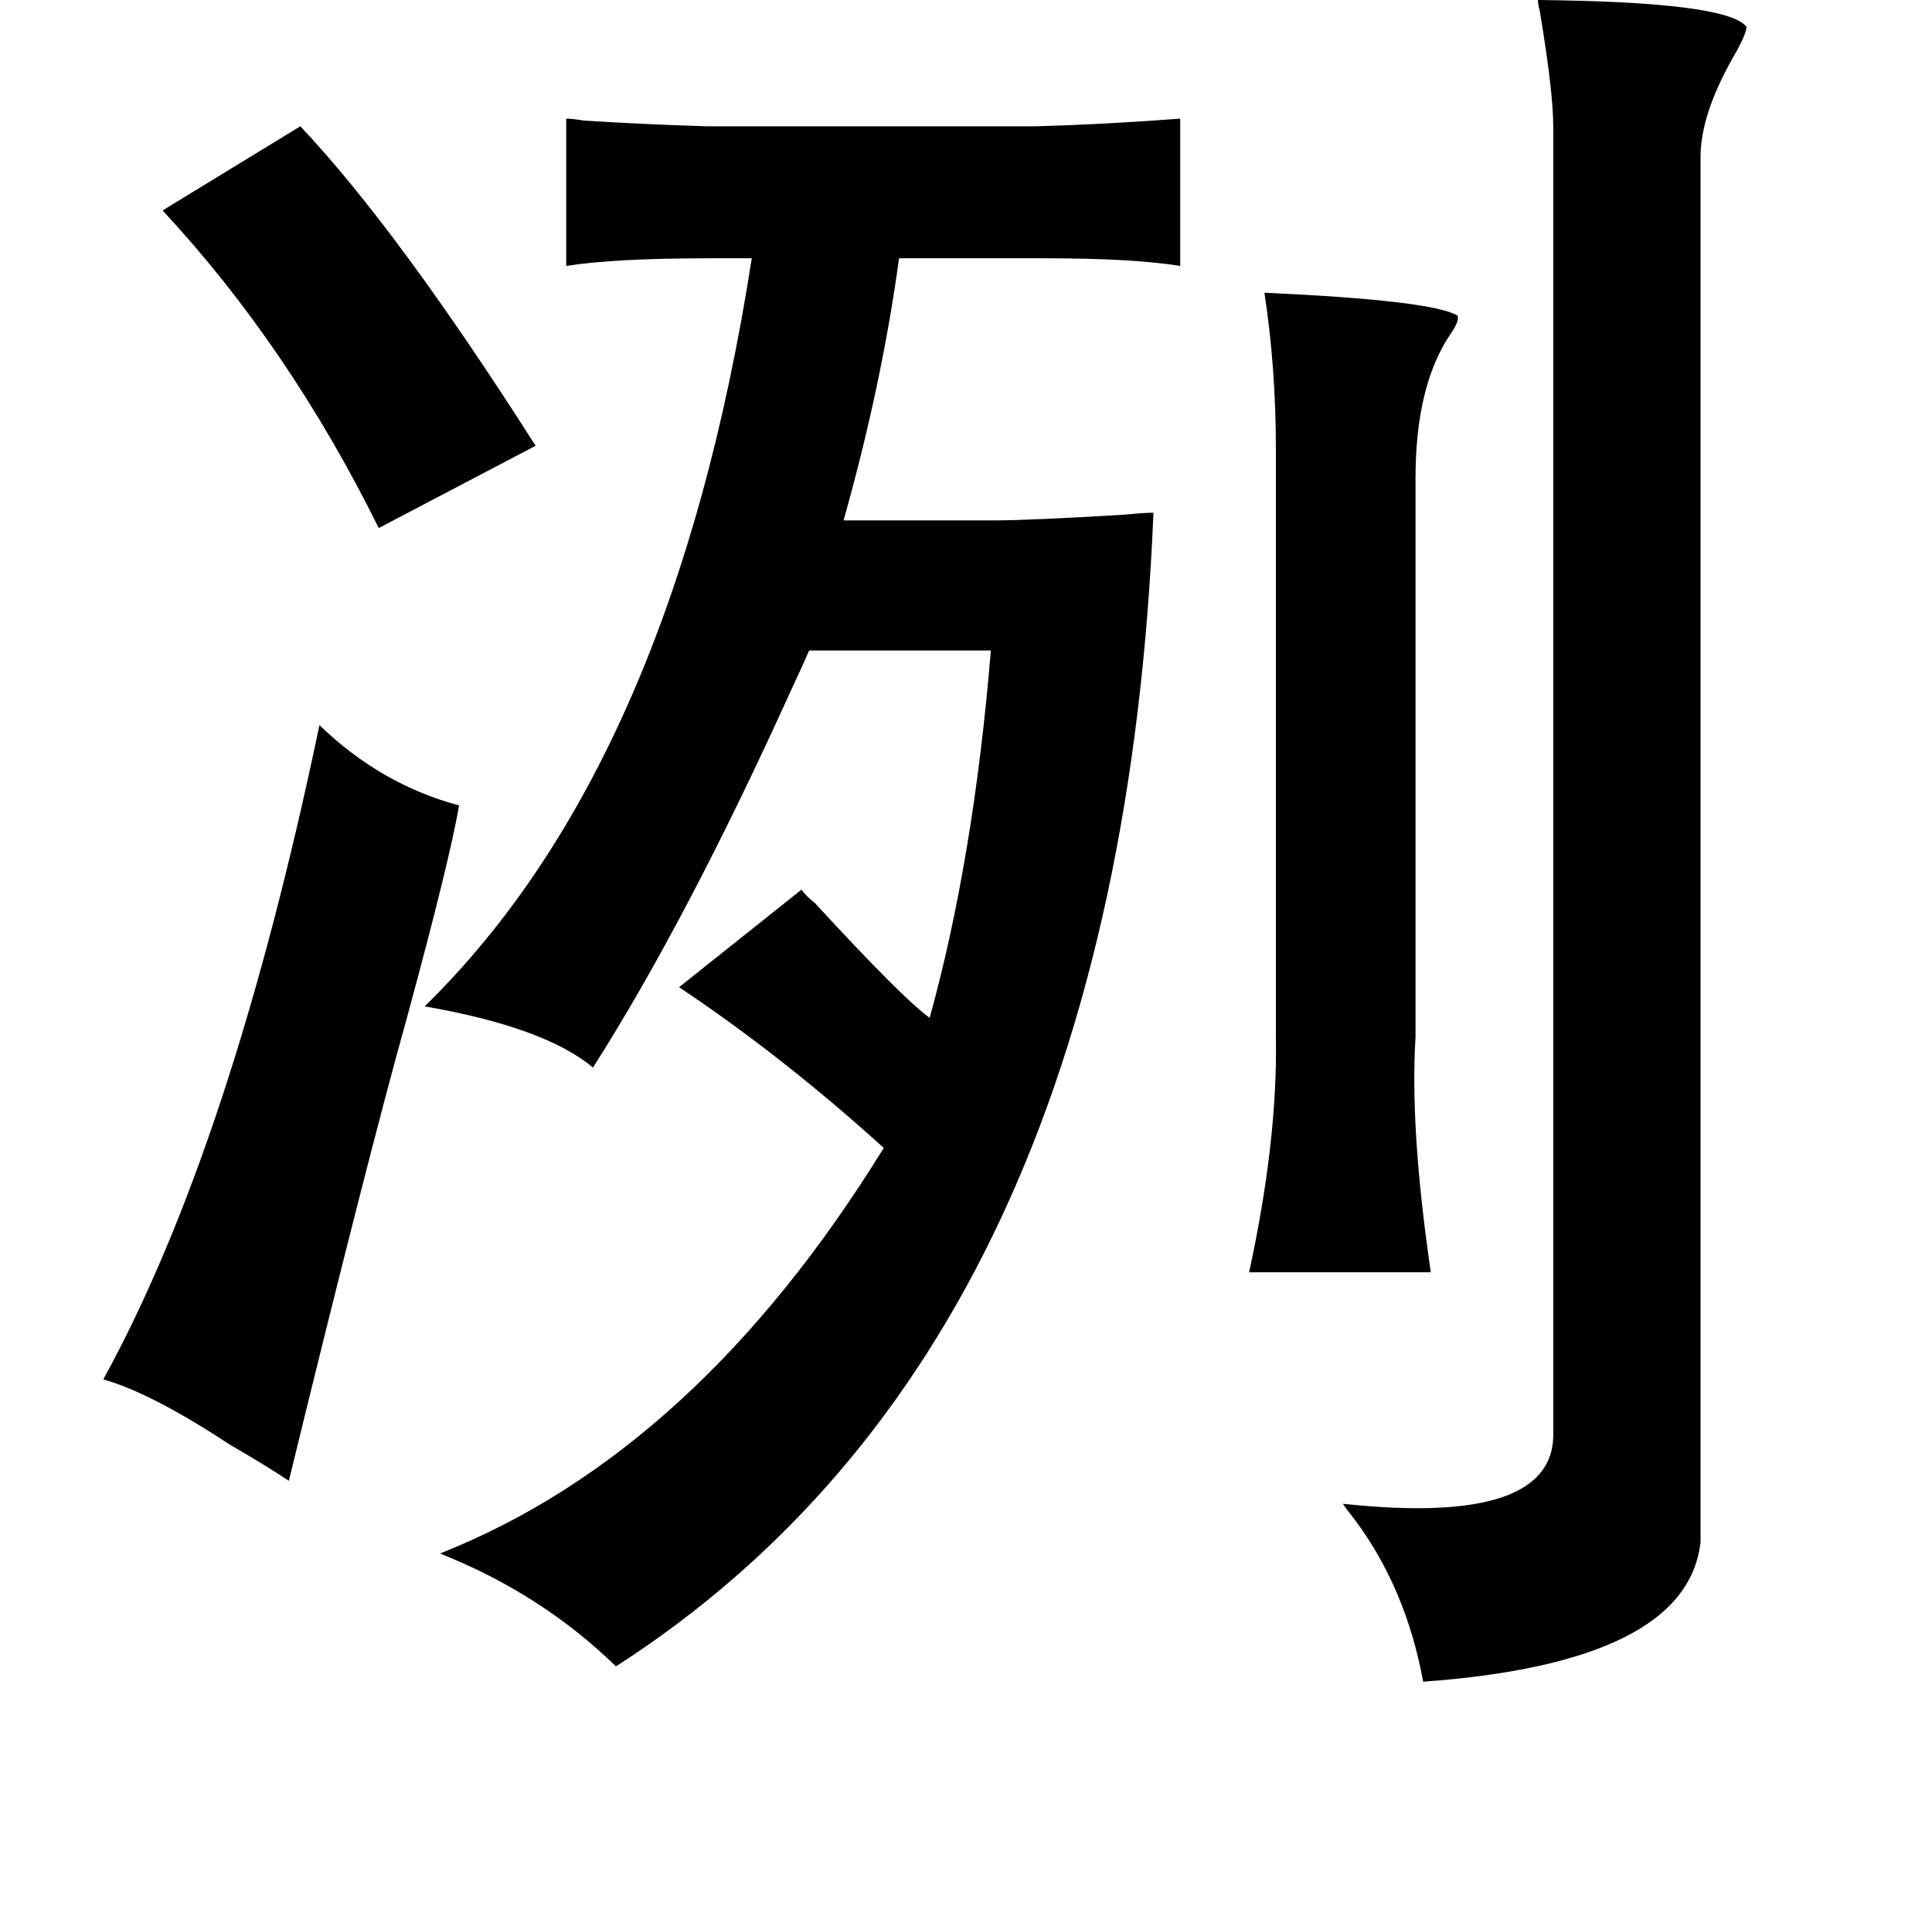 <?xml version="1.0" standalone="no"?>
<!DOCTYPE svg PUBLIC "-//W3C//DTD SVG 1.1//EN" "http://www.w3.org/Graphics/SVG/1.1/DTD/svg11.dtd" >
<svg xmlns="http://www.w3.org/2000/svg" xmlns:xlink="http://www.w3.org/1999/xlink" version="1.1" viewBox="-10 0 1010 1000">
   <path fill="currentColor"
d="M147 66q51 54 123 167l-82 43q-47 -95 -113 -166zM157 379q32 31 73 42q-5 29 -27 110q-21 75 -62 243q-12 -8 -31 -19q-41 -27 -66 -34q67 -122 113 -342zM794 0q99 1 109 14q0 4 -7 16q-17 30 -17 52v724q-7 63 -145 73q-9 -49 -36 -85q-4 -5 -6 -8q112 12 110 -38
v-682q0 -18 -7 -60q-1 -4 -1 -6zM651 153q88 4 101 12q1 3 -4 10q-18 27 -18 75v292q-3 48 8 123h-95q15 -69 14 -123v-307q0 -43 -6 -82zM286 62q3 0 9 1q31 2 64 3h173q36 -1 75 -4v77q-25 -4 -71 -4h-76q-9 66 -29 137h79q18 0 68 -3q10 -1 15 -1q-18 434 -281 603
q-39 -38 -92 -59q134 -53 232 -212q-53 -48 -107 -84l64 -51q2 3 7 7q46 50 60 60q23 -83 32 -192h-95q-3 7 -10 22q-54 119 -103 196q-25 -21 -88 -32q130 -127 171 -391h-22q-50 0 -75 4v-77z" />
</svg>
